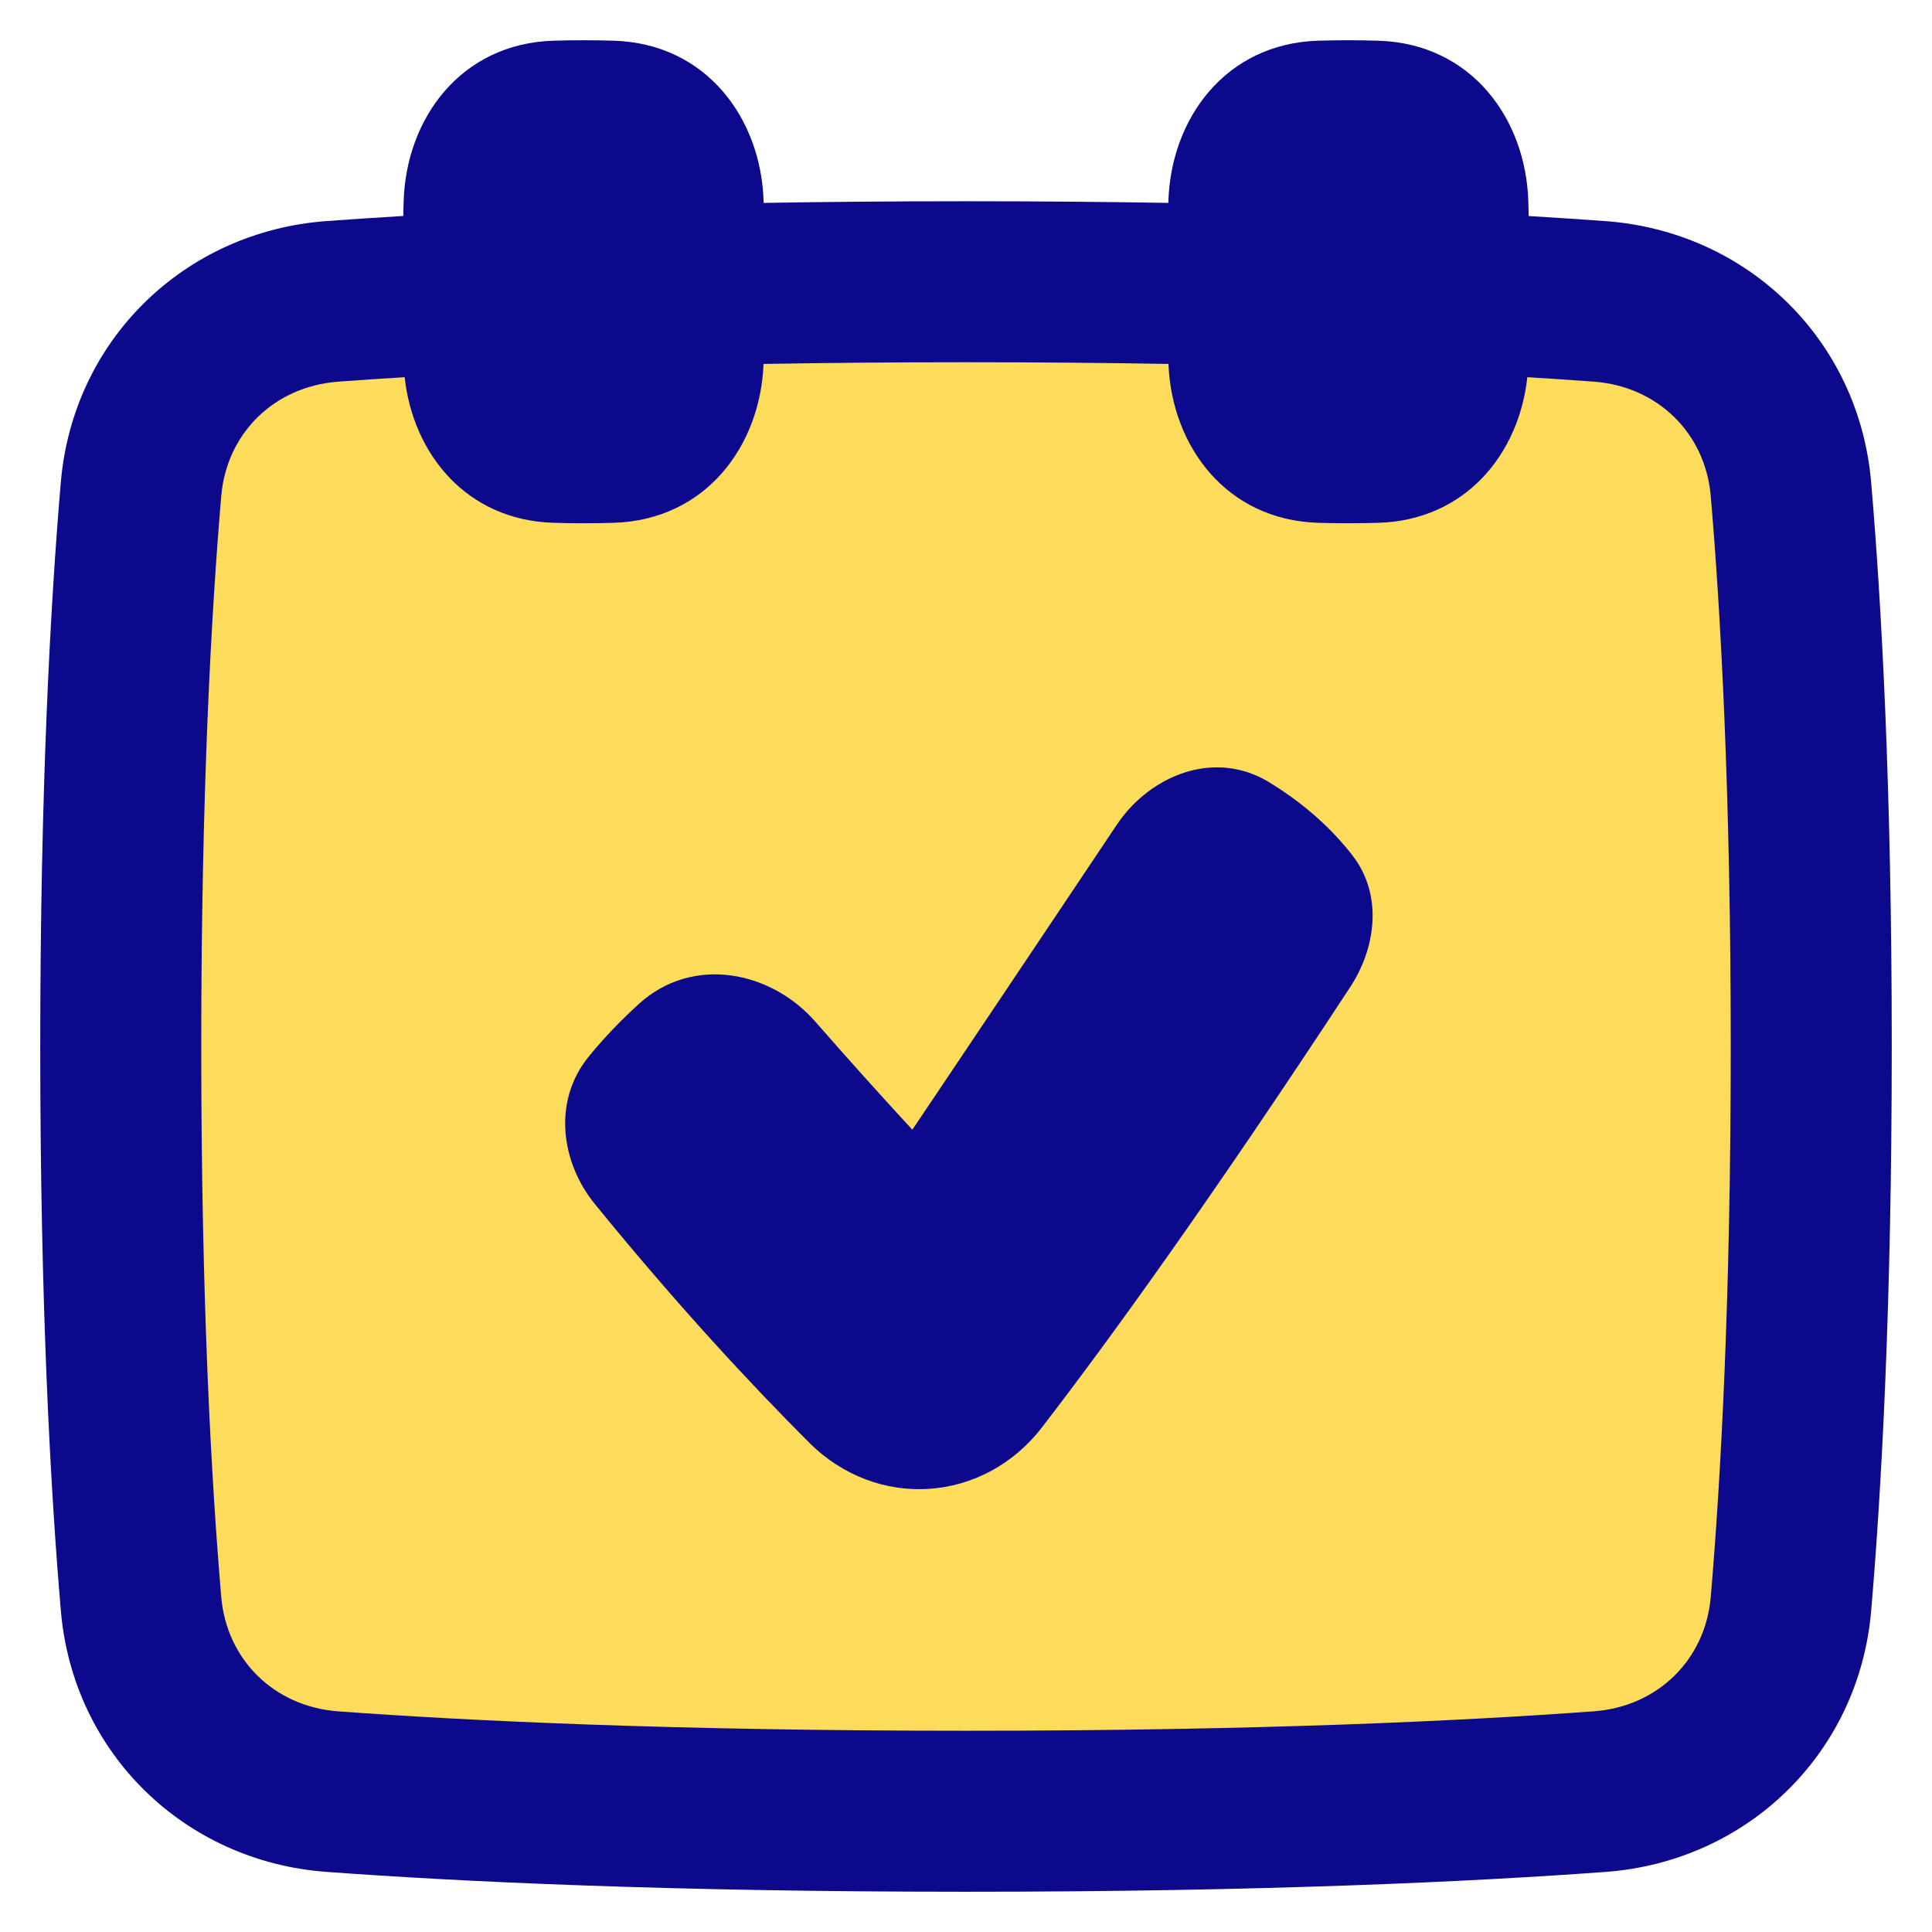 <svg xmlns="http://www.w3.org/2000/svg" fill="none" viewBox="0 0 48 48" id="Calendar-Check--Streamline-Plump">
  <desc>
    Calendar Check Streamline Icon: https://streamlinehq.com
  </desc>
  <g id="calendar-check--approve-calendar-check-date-day-month-success">
    <path id="Rectangle 1096" fill="#fddc5c" d="M8.255 7.488c-2.553 0.188 -4.532 2.113 -4.751 4.664C3.253 15.091 3 19.63 3 26c0 6.37 0.253 10.909 0.504 13.848 0.218 2.551 2.197 4.476 4.751 4.664C11.483 44.75 16.634 45 24 45c7.366 0 12.517 -0.25 15.745 -0.488 2.553 -0.188 4.532 -2.113 4.751 -4.664C44.747 36.909 45 32.37 45 26c0 -6.37 -0.253 -10.909 -0.504 -13.848 -0.218 -2.551 -2.197 -4.477 -4.751 -4.664C36.517 7.25 31.366 7 24 7s-12.517 0.25 -15.745 0.488Z" stroke-width="1"></path>
    <path id="Union" fill="#0c098c" fill-rule="evenodd" d="M14.5 1c-0.267 0 -0.516 0.004 -0.748 0.011 -2.306 0.07 -3.665 1.936 -3.724 4 -0.003 0.115 -0.006 0.234 -0.009 0.355 -0.697 0.042 -1.334 0.084 -1.911 0.127 -3.517 0.259 -6.293 2.943 -6.597 6.488C1.255 14.981 1 19.578 1 26s0.255 11.019 0.512 14.018c0.303 3.546 3.079 6.23 6.597 6.488C11.389 46.748 16.589 47 24 47s12.611 -0.252 15.892 -0.493c3.517 -0.259 6.293 -2.943 6.597 -6.488C46.745 37.019 47 32.422 47 26s-0.255 -11.019 -0.512 -14.018c-0.303 -3.546 -3.079 -6.23 -6.597 -6.488 -0.577 -0.042 -1.213 -0.085 -1.911 -0.127 -0.003 -0.121 -0.006 -0.24 -0.009 -0.355 -0.059 -2.064 -1.418 -3.93 -3.724 -4C34.016 1.004 33.767 1 33.5 1c-0.267 0 -0.516 0.004 -0.748 0.011 -2.306 0.07 -3.665 1.936 -3.724 4l-0.001 0.03C27.48 5.015 25.805 5 24 5c-1.806 0 -3.48 0.015 -5.027 0.041l-0.001 -0.03c-0.059 -2.064 -1.418 -3.93 -3.724 -4C15.016 1.004 14.767 1 14.5 1ZM8.402 9.482c0.502 -0.037 1.053 -0.074 1.652 -0.111 0.206 1.907 1.536 3.552 3.698 3.618 0.232 0.007 0.481 0.011 0.748 0.011 0.267 0 0.516 -0.004 0.748 -0.011 2.286 -0.07 3.642 -1.905 3.722 -3.947C20.514 9.015 22.189 9 24 9c1.811 0 3.486 0.015 5.03 0.042 0.081 2.043 1.436 3.878 3.722 3.947 0.232 0.007 0.481 0.011 0.748 0.011 0.267 0 0.516 -0.004 0.748 -0.011 2.162 -0.066 3.492 -1.711 3.698 -3.618 0.6 0.037 1.15 0.074 1.652 0.111 1.589 0.117 2.772 1.284 2.905 2.84C42.749 15.201 43 19.683 43 26c0 6.317 -0.251 10.799 -0.497 13.677 -0.133 1.556 -1.315 2.723 -2.905 2.84C36.423 42.751 31.32 43 24 43c-7.321 0 -12.423 -0.249 -15.598 -0.482 -1.589 -0.117 -2.771 -1.284 -2.905 -2.84C5.251 36.799 5 32.317 5 26c0 -6.317 0.251 -10.799 0.497 -13.677 0.133 -1.556 1.315 -2.723 2.905 -2.84ZM31.54 19.439c-1.218 -0.744 -2.603 -0.3 -3.469 0.64 -0.118 0.128 -0.226 0.266 -0.323 0.41 -1.787 2.671 -3.145 4.696 -4.057 6.054 -0.452 0.673 -0.794 1.182 -1.024 1.524 -0.113 -0.122 -0.246 -0.267 -0.396 -0.431 -0.511 -0.559 -1.221 -1.345 -2.012 -2.251 -1.103 -1.262 -3.049 -1.661 -4.389 -0.44 -0.413 0.376 -0.843 0.814 -1.243 1.305 -0.908 1.116 -0.683 2.637 0.149 3.66 2.069 2.543 3.919 4.523 5.324 5.928 1.689 1.689 4.336 1.51 5.791 -0.38 1.629 -2.115 4.139 -5.573 7.659 -10.941 0.615 -0.938 0.83 -2.265 0.046 -3.272 -0.626 -0.804 -1.376 -1.39 -2.057 -1.806Z" clip-rule="evenodd" stroke-width="1"></path>
  </g>
</svg>